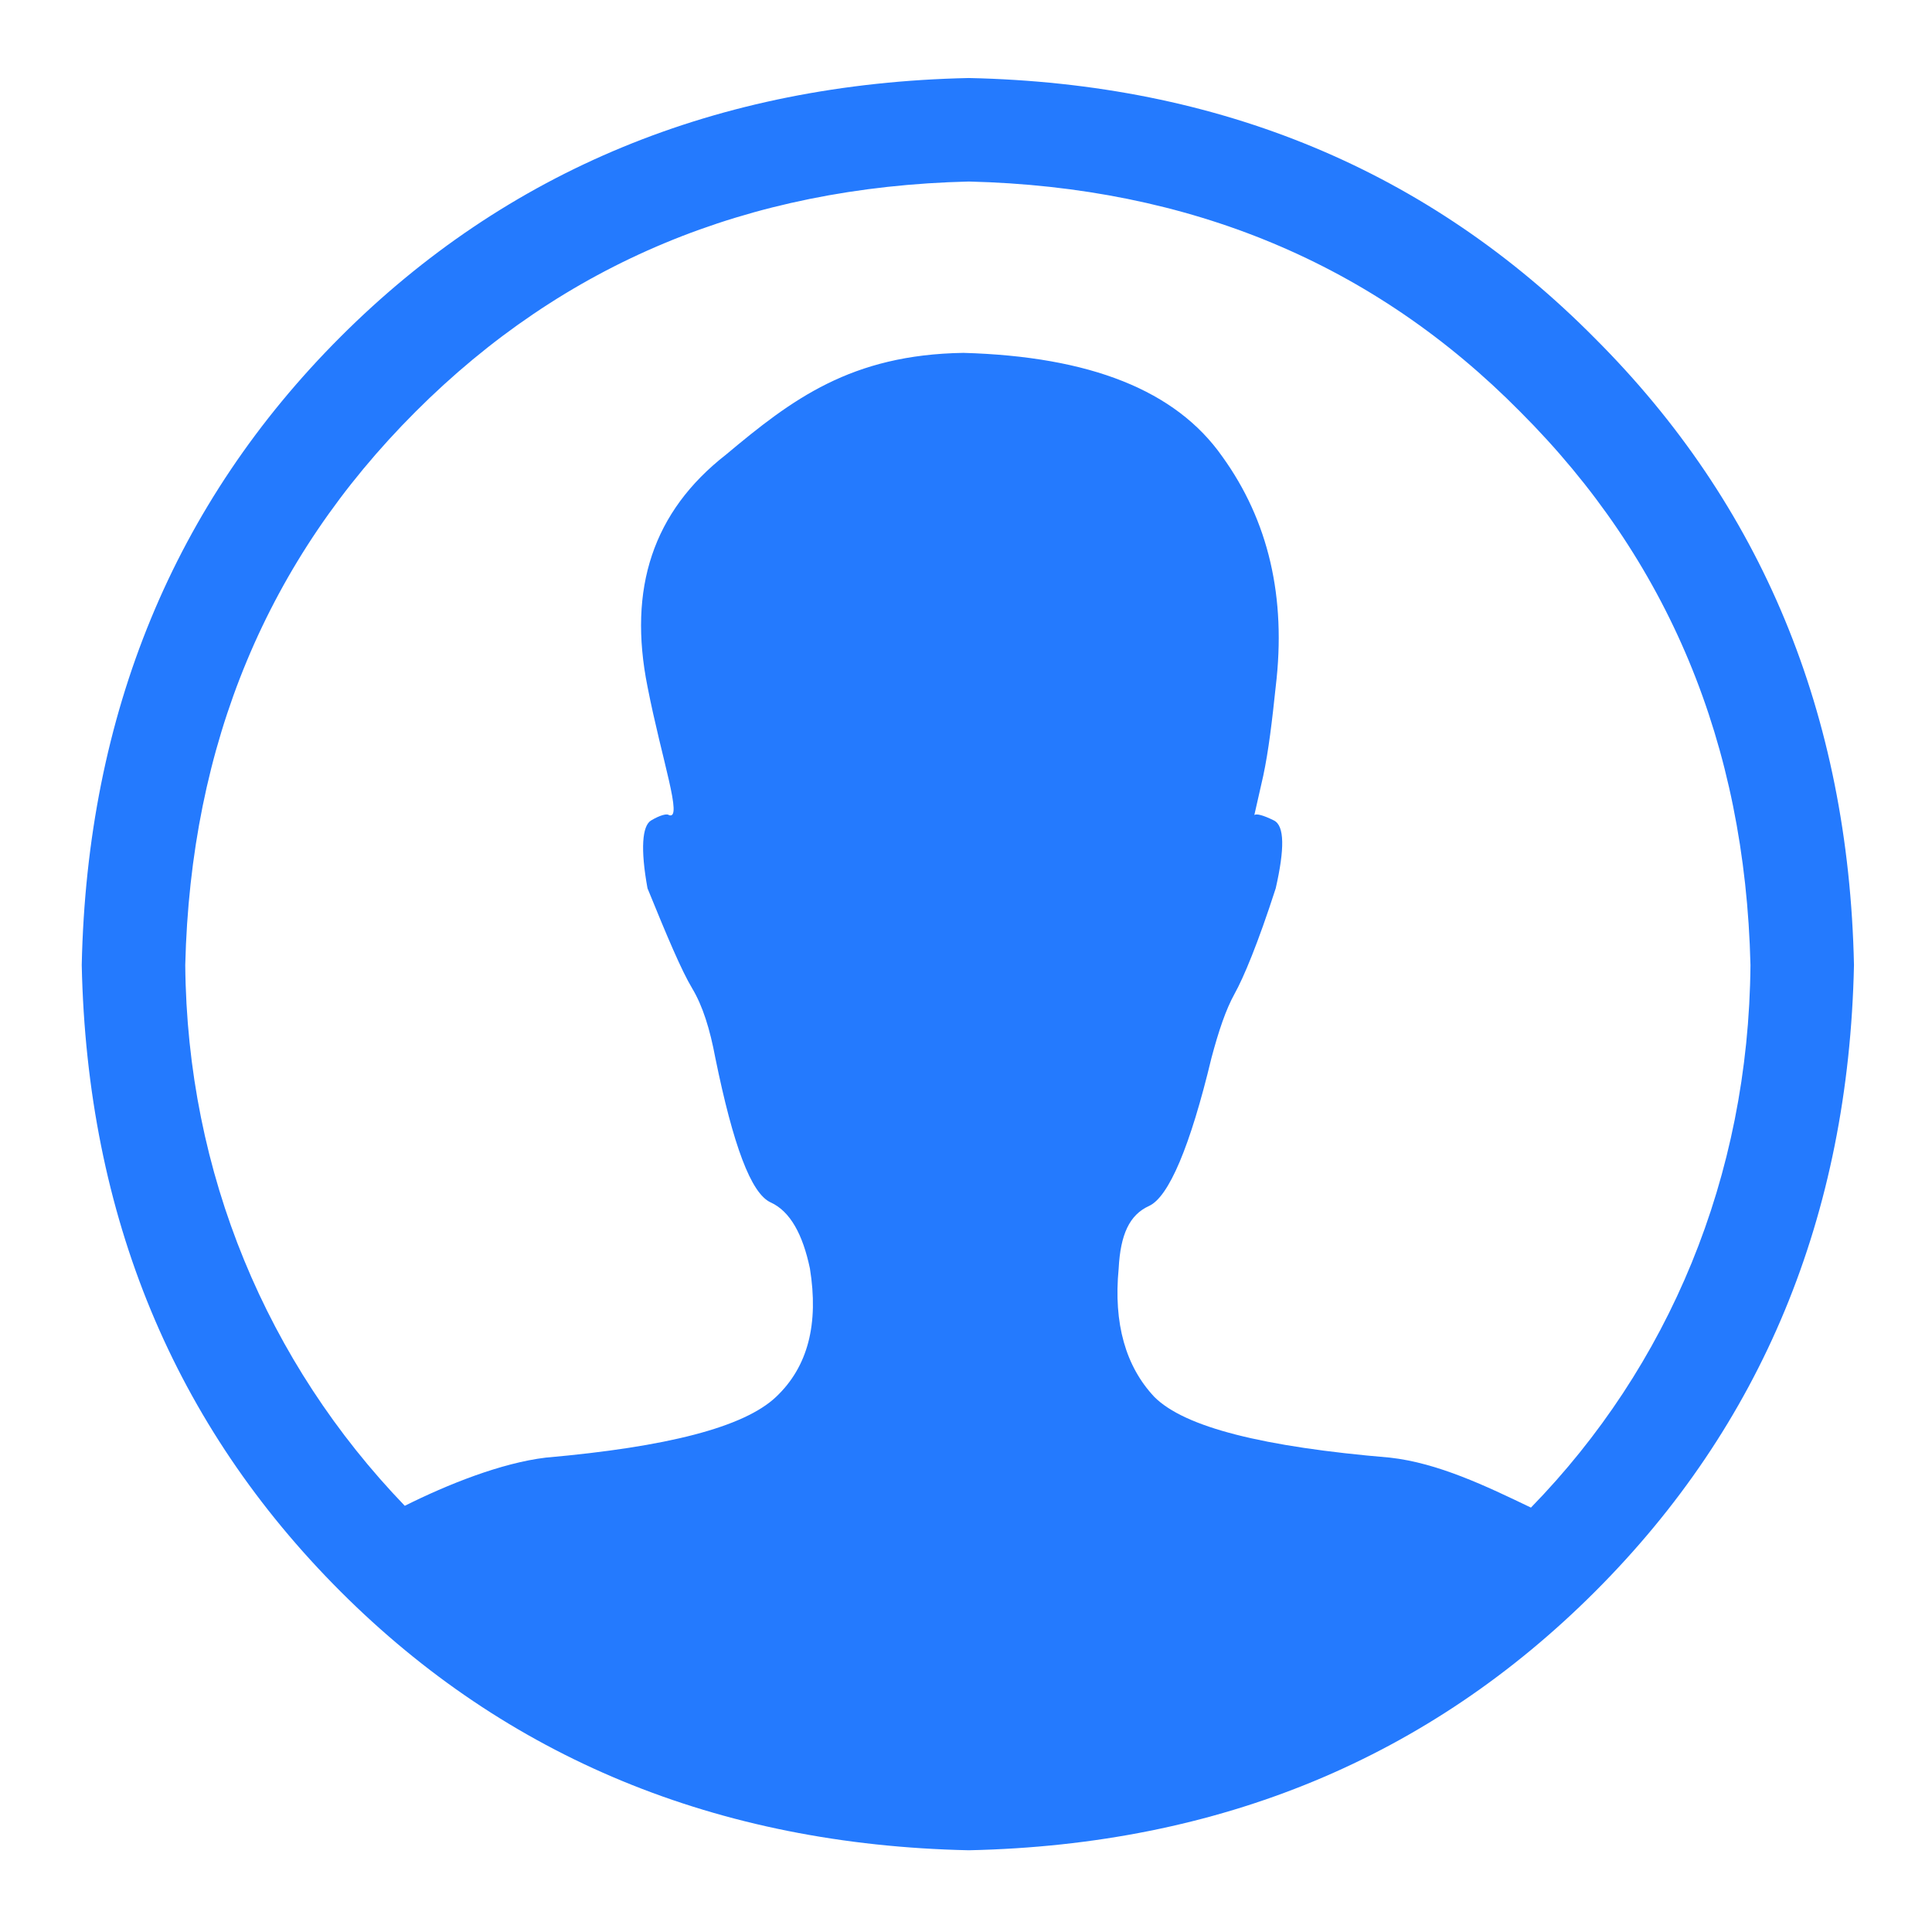 <?xml version="1.0" standalone="no"?><!DOCTYPE svg PUBLIC "-//W3C//DTD SVG 1.1//EN" "http://www.w3.org/Graphics/SVG/1.1/DTD/svg11.dtd"><svg t="1620919092887" class="icon" viewBox="0 0 1024 1024" version="1.1" xmlns="http://www.w3.org/2000/svg" p-id="27298" xmlns:xlink="http://www.w3.org/1999/xlink" width="200" height="200"><defs><style type="text/css"></style></defs><path d="M513.457 41.354c-133.378 2.838-245 49.189-332.973 137.161C92.512 266.488 46.161 378.11 43.323 511.488c2.838 133.378 49.189 244.055 137.161 332.026C268.457 931.488 380.079 977.839 513.457 980.677c133.378-2.838 244.055-49.189 332.026-137.161S979.808 644.868 982.646 511.488c-2.838-133.378-49.189-244.055-137.161-332.026C757.512 90.543 646.837 44.192 513.457 41.354L513.457 41.354zM811.431 799.057c-23.65-11.353-49.189-23.648-74.73-26.486-67.161-5.675-108.782-16.081-124.863-32.161-15.137-16.083-21.758-38.784-18.918-68.11 0.945-17.971 5.675-28.377 16.081-33.109 10.405-4.728 21.756-31.216 33.109-78.513 3.785-14.188 7.568-25.541 12.298-34.054 4.728-8.513 12.296-26.486 21.756-55.81 4.73-20.811 4.73-33.109-0.945-35.944-5.675-2.838-9.46-3.785-10.403-2.838L669.538 411.219c2.838-13.243 4.728-29.324 6.621-47.297 5.677-47.297-3.783-87.973-28.379-122.027-24.594-34.999-69.998-52.972-137.161-54.865-59.595 0.945-90.811 24.596-125.81 53.92-38.784 30.271-52.027 70.945-41.622 122.973 7.568 38.784 18.918 70.945 11.351 68.108-0.945-0.945-4.728 0-9.458 2.838-4.73 2.838-5.675 15.136-1.892 35.944 10.405 25.541 17.973 43.514 23.648 52.974 5.675 9.458 9.458 21.756 12.298 36.89 9.46 46.352 18.918 71.893 29.324 76.621 10.405 4.73 17.026 17.028 20.811 34.999 4.73 29.326-0.945 52.027-17.973 68.11-17.026 16.081-57.702 26.486-122.027 32.161-23.648 2.838-52.027 14.188-74.728 25.541-72.838-75.676-115.405-175.947-116.352-286.622 2.838-117.297 43.514-214.729 122.027-293.244s175.947-119.188 293.244-122.027c117.295 2.838 214.729 43.514 292.297 122.027 78.513 78.513 119.19 175.947 122.027 293.244C926.834 624.055 884.267 724.324 811.431 799.057z" p-id="27299" fill="#247afe"></path></svg>